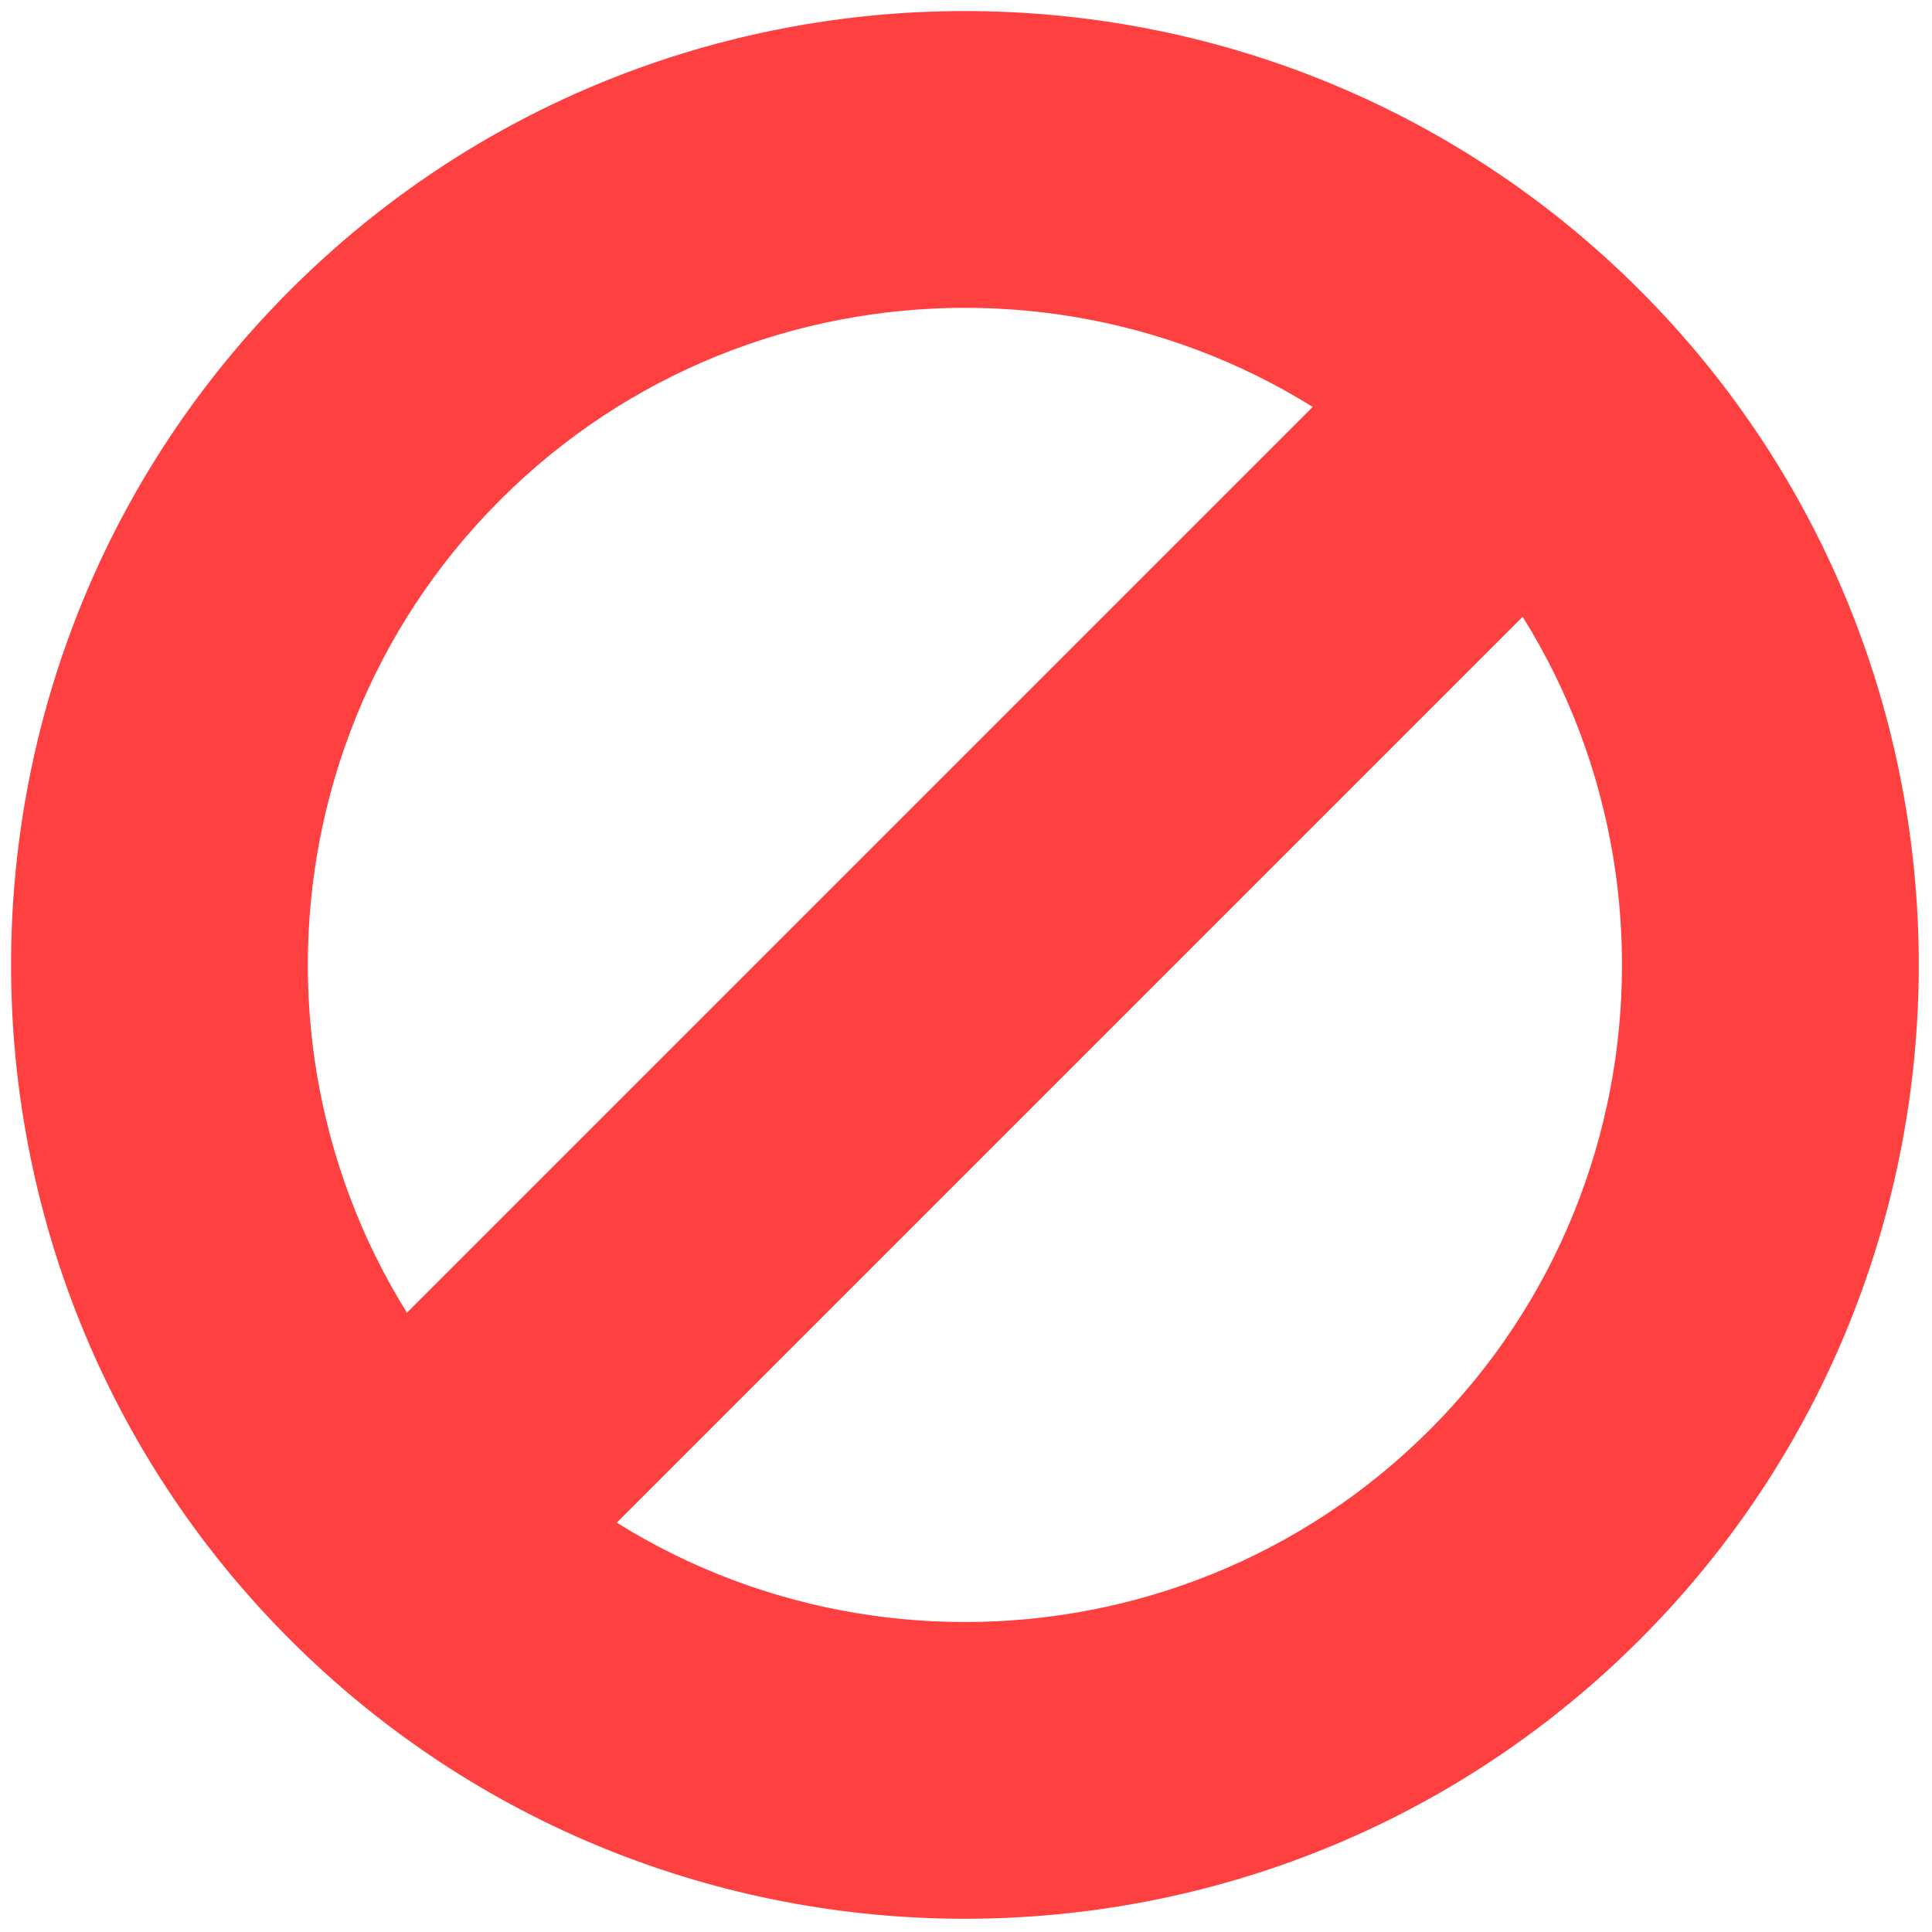 <svg xmlns="http://www.w3.org/2000/svg" xmlns:xlink="http://www.w3.org/1999/xlink" version="1.1" width="256" height="256" viewBox="0 0 256 256" xml:space="preserve">

<defs>
</defs>
<g style="stroke: none; stroke-width: 0; stroke-dasharray: none; stroke-linecap: butt; stroke-linejoin: miter; stroke-miterlimit: 10; fill: none; fill-rule: nonzero; opacity: 1;" transform="translate(1.407 1.407) scale(2.81 2.81)" >
	<path d="M 45 89.979 c -11.523 0 -23.047 -4.387 -31.82 -13.159 c -17.545 -17.546 -17.545 -46.095 0 -63.64 c 17.546 -17.546 46.093 -17.546 63.64 0 c 17.545 17.545 17.545 46.094 0 63.64 C 68.047 85.593 56.523 89.979 45 89.979 z M 45 14.015 c -7.938 0 -15.877 3.021 -21.92 9.065 c -12.087 12.087 -12.087 31.753 0 43.84 c 12.087 12.088 31.754 12.088 43.84 0 c 12.087 -12.087 12.087 -31.753 0 -43.84 C 60.877 17.036 52.938 14.015 45 14.015 z" style="stroke: none; stroke-width: 1; stroke-dasharray: none; stroke-linecap: butt; stroke-linejoin: miter; stroke-miterlimit: 10; fill: rgb(255,64,64); fill-rule: nonzero; opacity: 1;" transform=" matrix(1 0 0 1 0 0) " stroke-linecap="round" />
	<rect x="7" y="38" rx="0" ry="0" width="76" height="14" style="stroke: none; stroke-width: 1; stroke-dasharray: none; stroke-linecap: butt; stroke-linejoin: miter; stroke-miterlimit: 10; fill: rgb(255,64,64); fill-rule: nonzero; opacity: 1;" transform=" matrix(0.707 -0.707 0.707 0.707 -18.64 44.997) "/>
</g>
</svg>